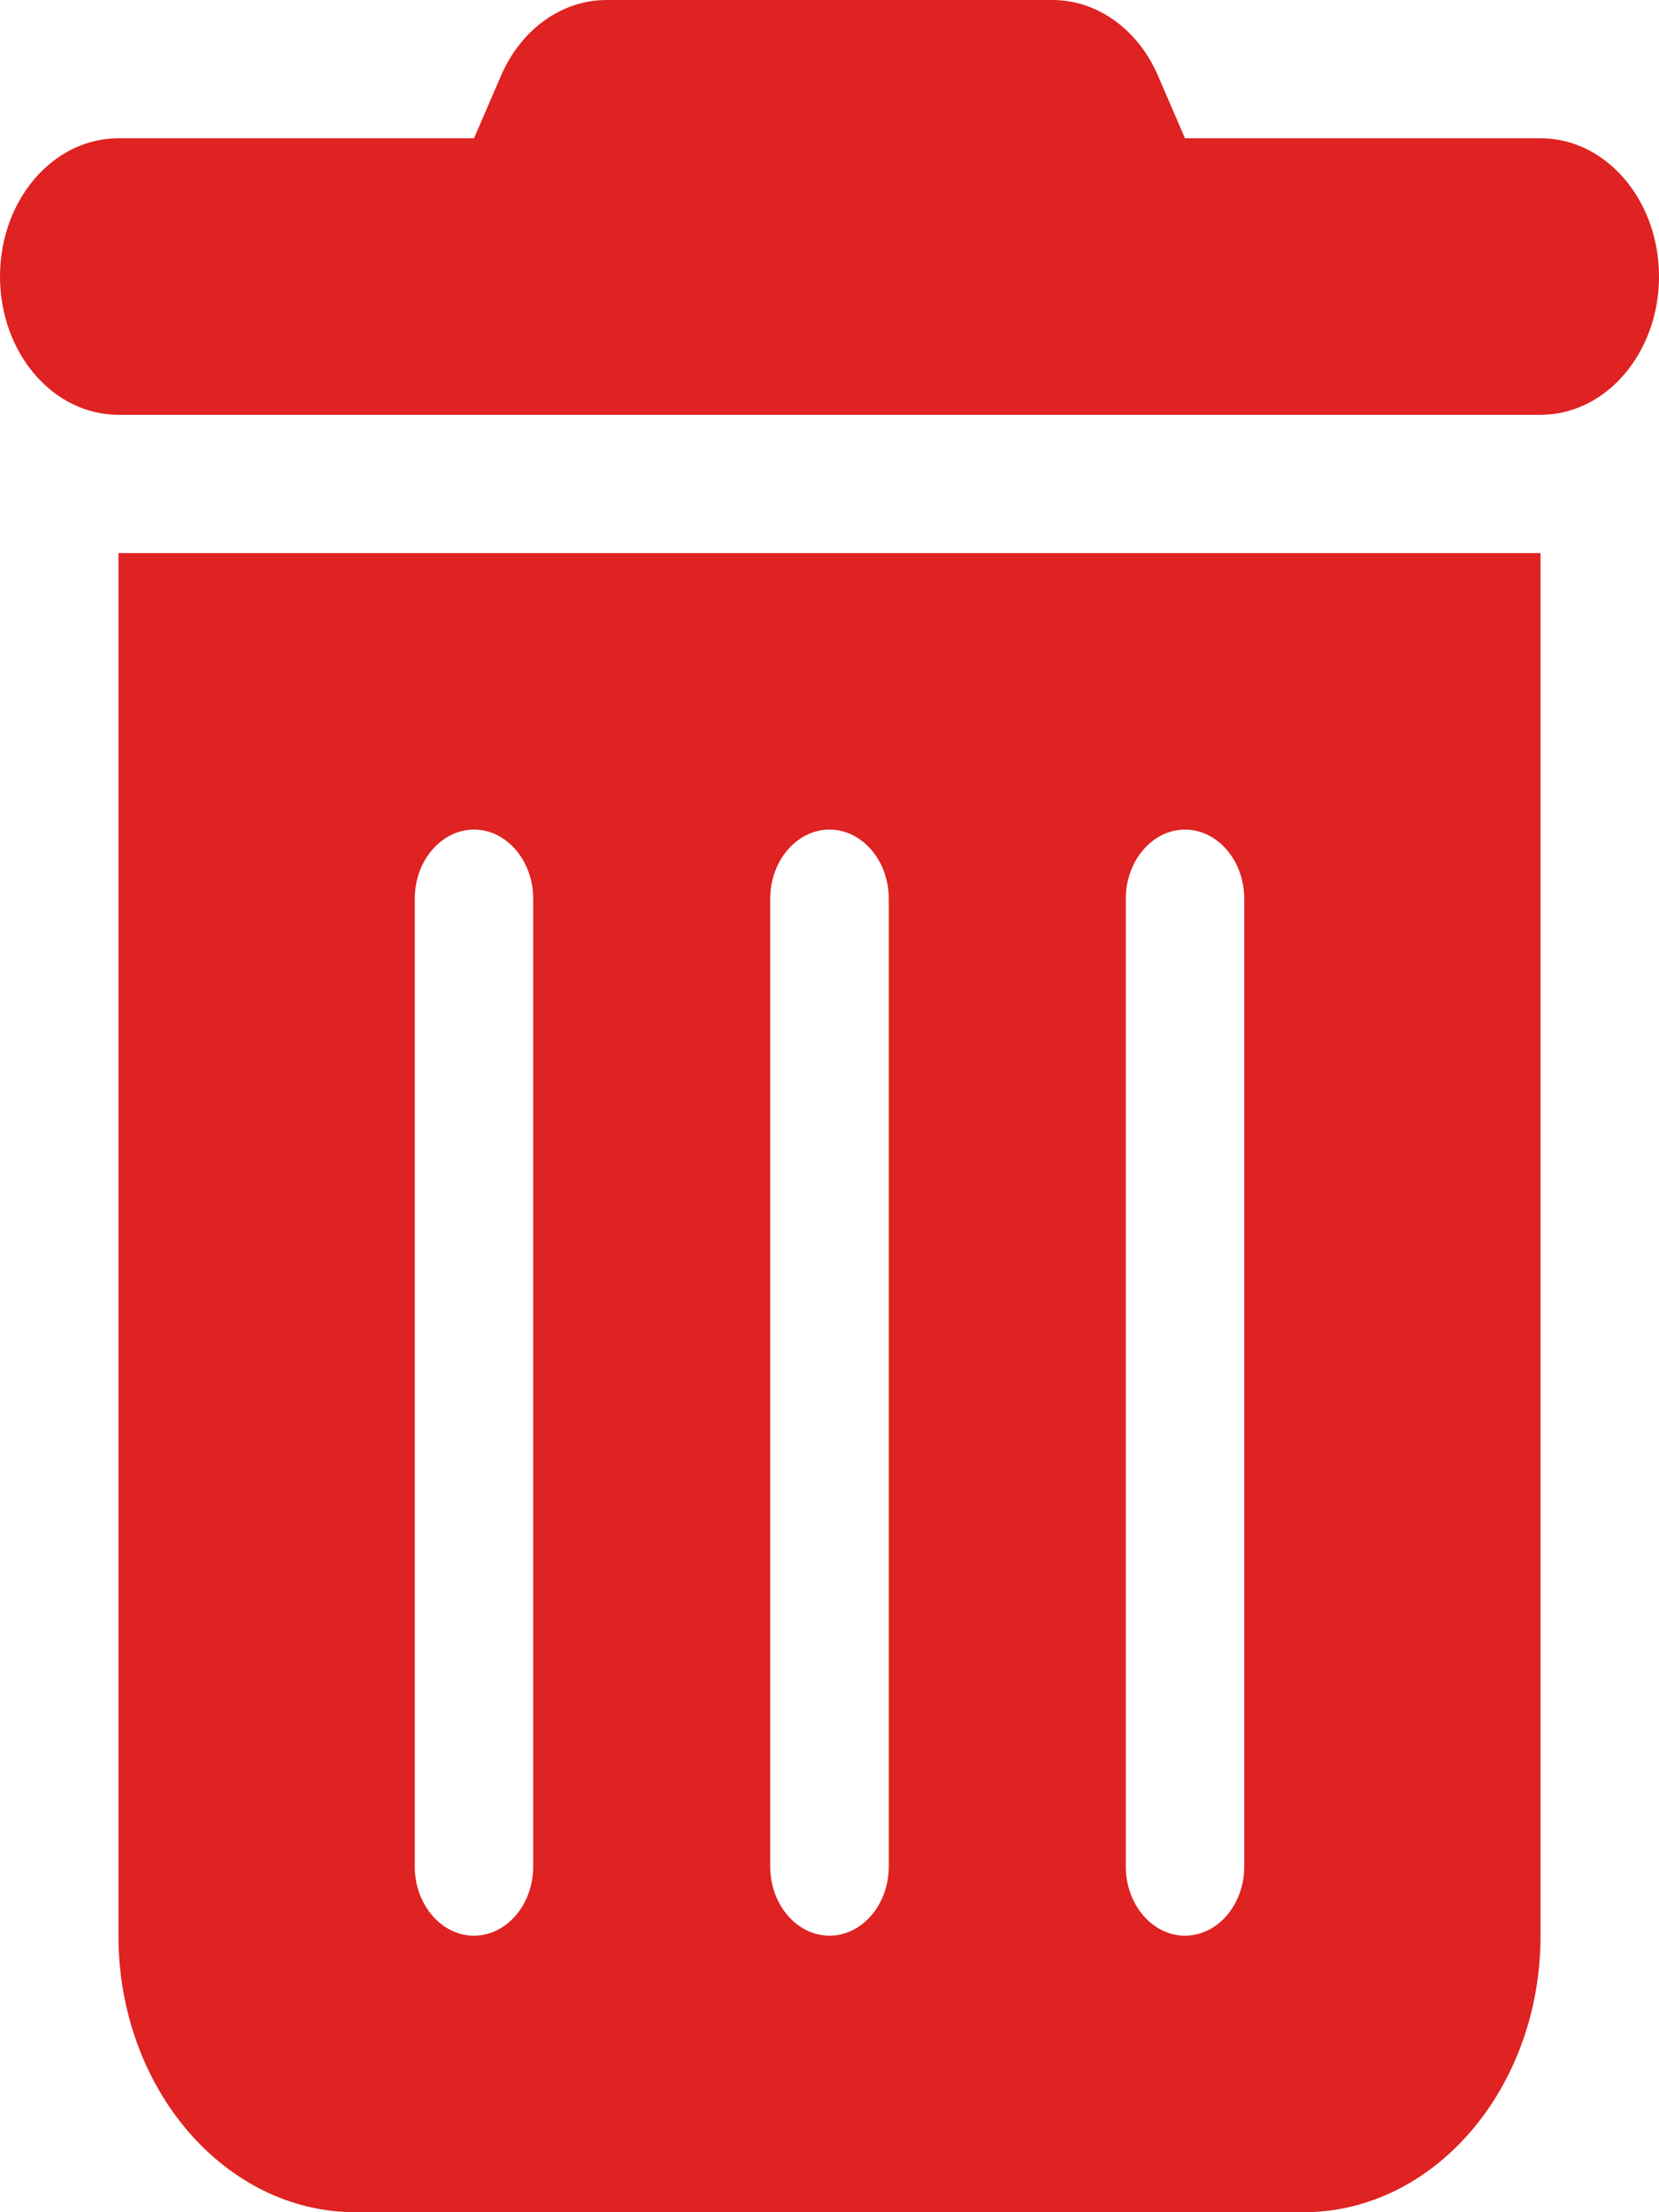 <svg width="15" height="20" viewBox="0 0 15 20" fill="none" xmlns="http://www.w3.org/2000/svg">
<g clip-path="url(#clip0_32_76)">
<path d="M4.527 0.691C4.708 0.266 5.079 0 5.484 0H9.516C9.921 0 10.292 0.266 10.473 0.691L10.714 1.25H13.929C14.521 1.25 15 1.809 15 2.5C15 3.191 14.521 3.75 13.929 3.75H1.071C0.479 3.75 0 3.191 0 2.5C0 1.809 0.479 1.25 1.071 1.25H4.286L4.527 0.691ZM1.071 5H13.929V17.5C13.929 18.879 12.968 20 11.786 20H3.214C2.032 20 1.071 18.879 1.071 17.5V5ZM4.286 7.5C3.991 7.5 3.75 7.781 3.75 8.125V16.875C3.75 17.219 3.991 17.5 4.286 17.5C4.58 17.5 4.821 17.219 4.821 16.875V8.125C4.821 7.781 4.58 7.5 4.286 7.5ZM7.5 7.5C7.205 7.5 6.964 7.781 6.964 8.125V16.875C6.964 17.219 7.205 17.5 7.5 17.5C7.795 17.5 8.036 17.219 8.036 16.875V8.125C8.036 7.781 7.795 7.5 7.5 7.5ZM10.714 7.5C10.42 7.5 10.179 7.781 10.179 8.125V16.875C10.179 17.219 10.42 17.5 10.714 17.5C11.009 17.5 11.25 17.219 11.25 16.875V8.125C11.25 7.781 11.009 7.5 10.714 7.5Z" fill="#DF2222"/>
</g>
<defs>
<clipPath id="clip0_32_76">
<rect width="15" height="20" fill="white"/>
</clipPath>
</defs>
</svg>
